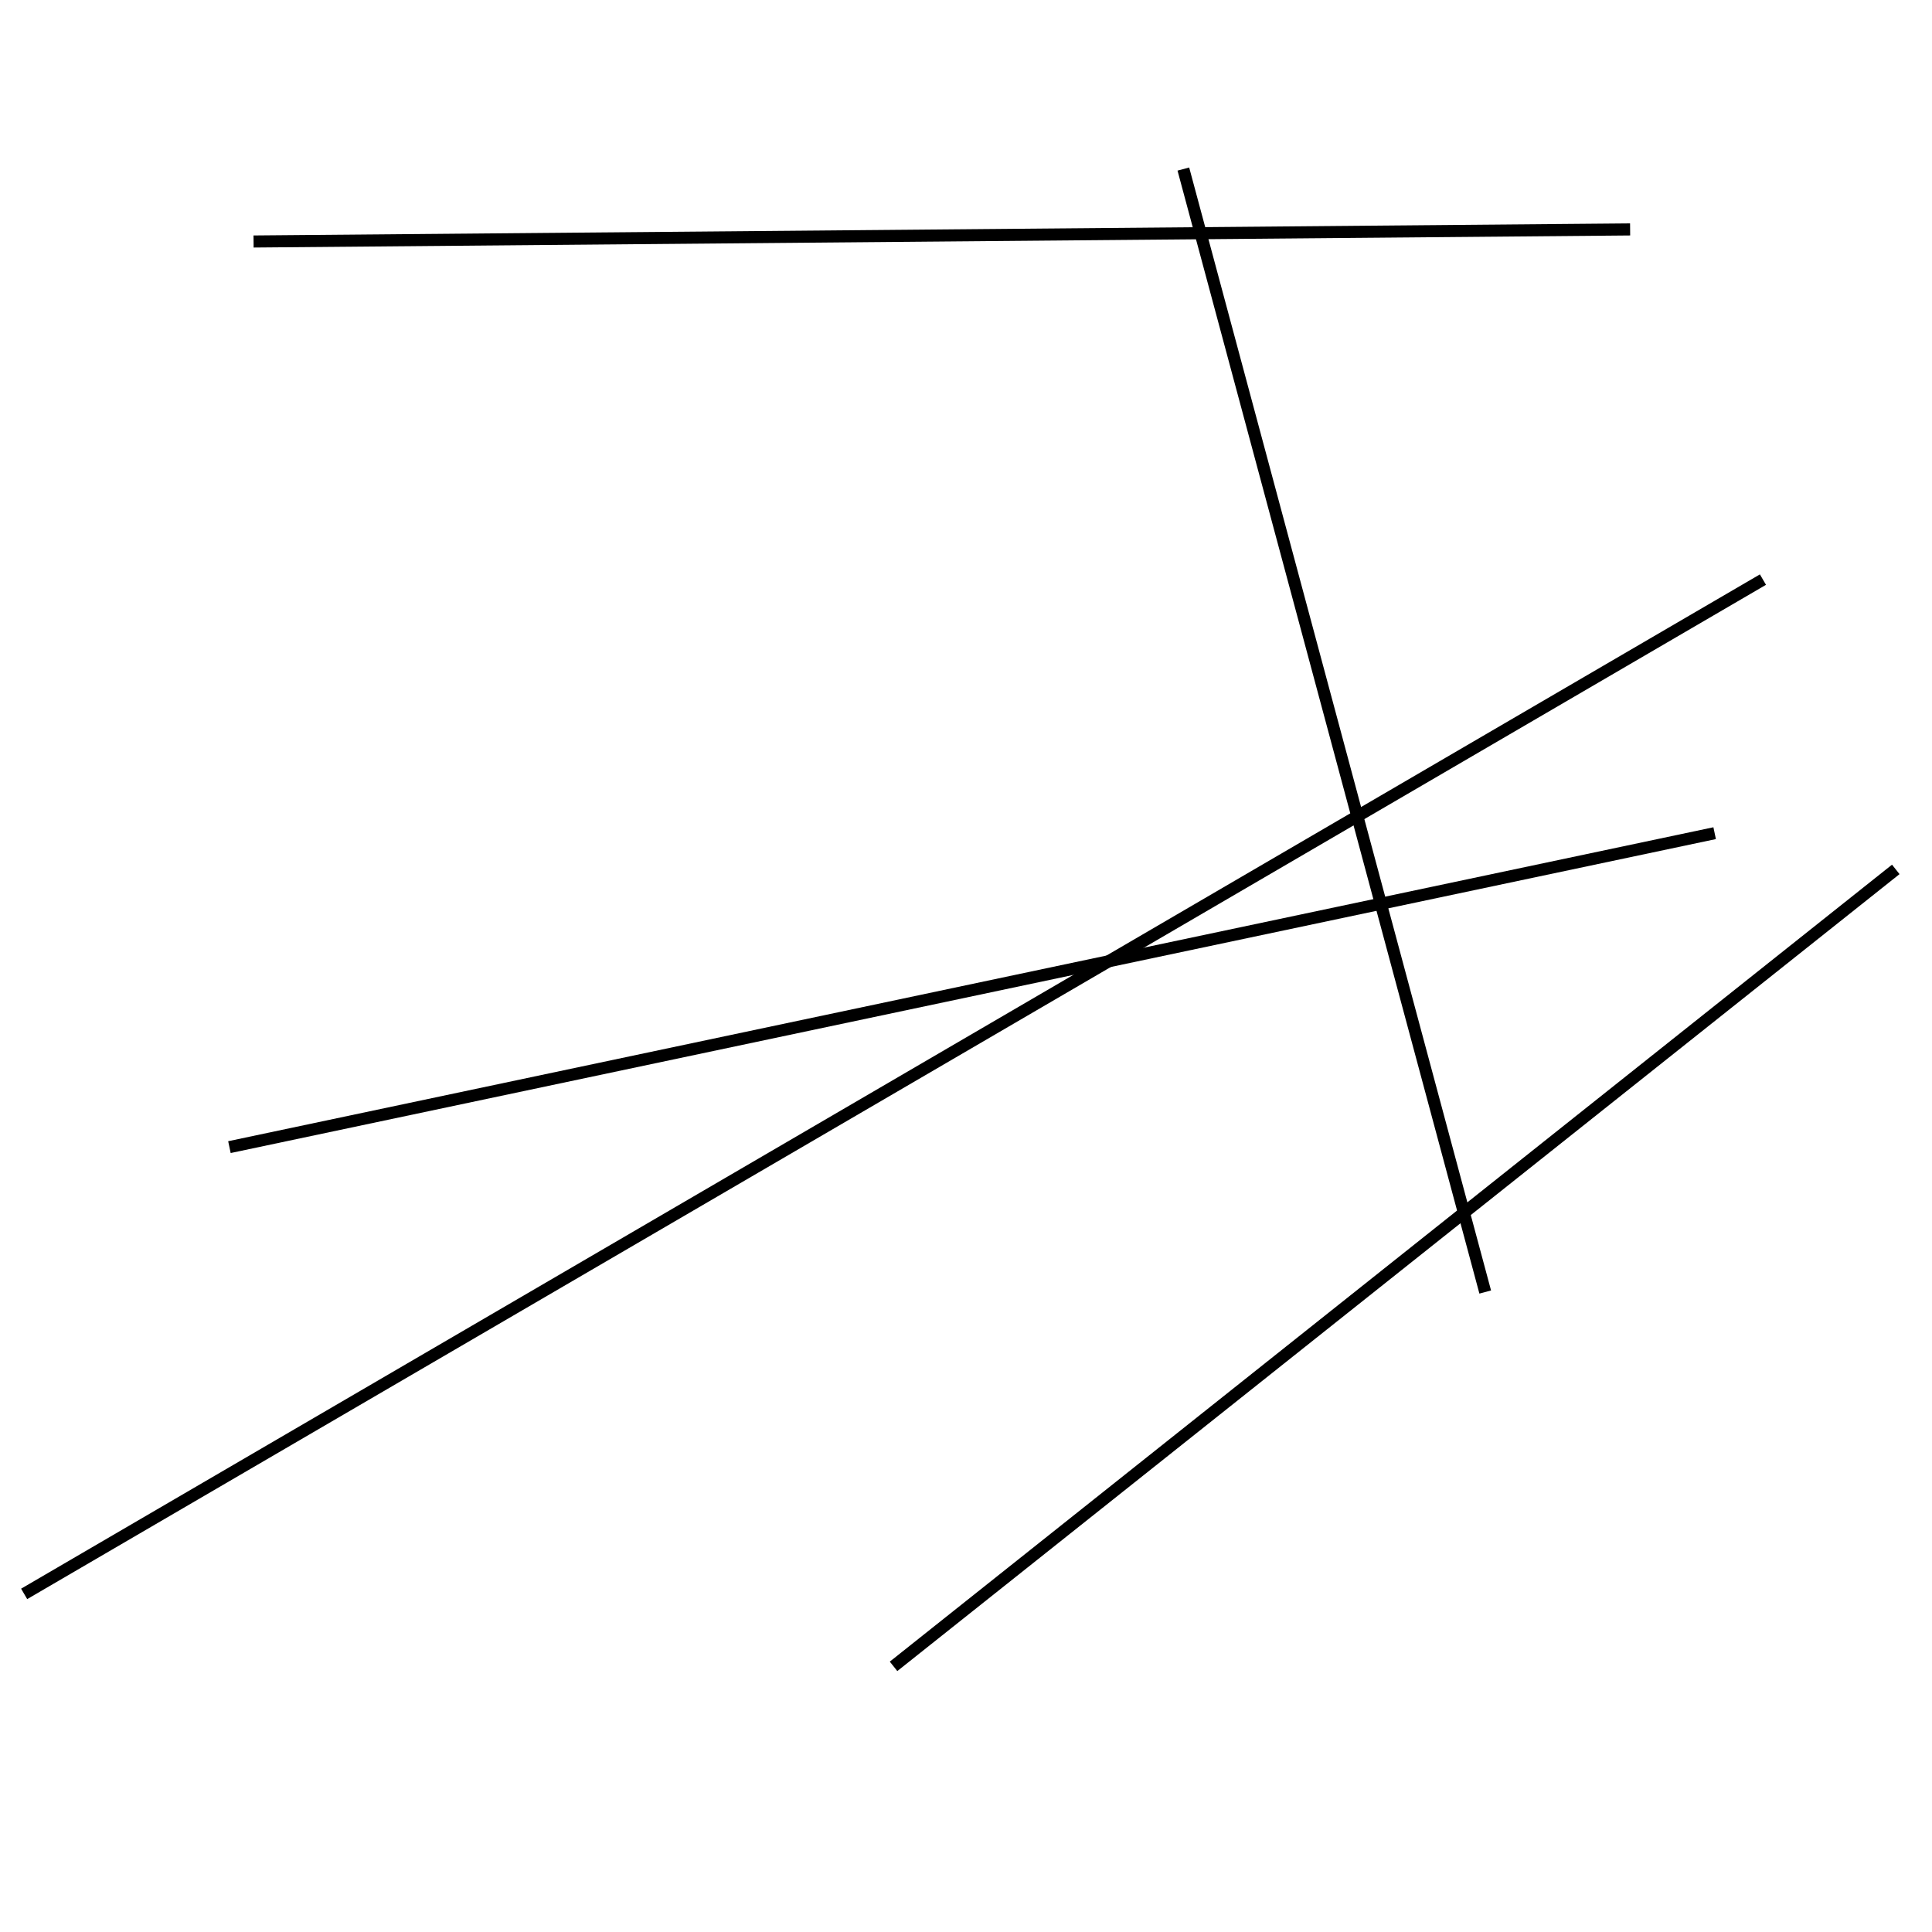<?xml version="1.0" encoding="utf-8" ?>
<svg baseProfile="full" height="160" version="1.1" width="160" xmlns="http://www.w3.org/2000/svg" xmlns:ev="http://www.w3.org/2001/xml-events" xmlns:xlink="http://www.w3.org/1999/xlink"><defs /><line stroke="black" stroke-width="1" x1="98" x2="123" y1="14" y2="107" /><line stroke="black" stroke-width="1" x1="21" x2="135" y1="20" y2="19" /><line stroke="black" stroke-width="1" x1="157" x2="74" y1="72" y2="138" /><line stroke="black" stroke-width="1" x1="142" x2="19" y1="69" y2="95" /><line stroke="black" stroke-width="1" x1="2" x2="146" y1="132" y2="48" /></svg>